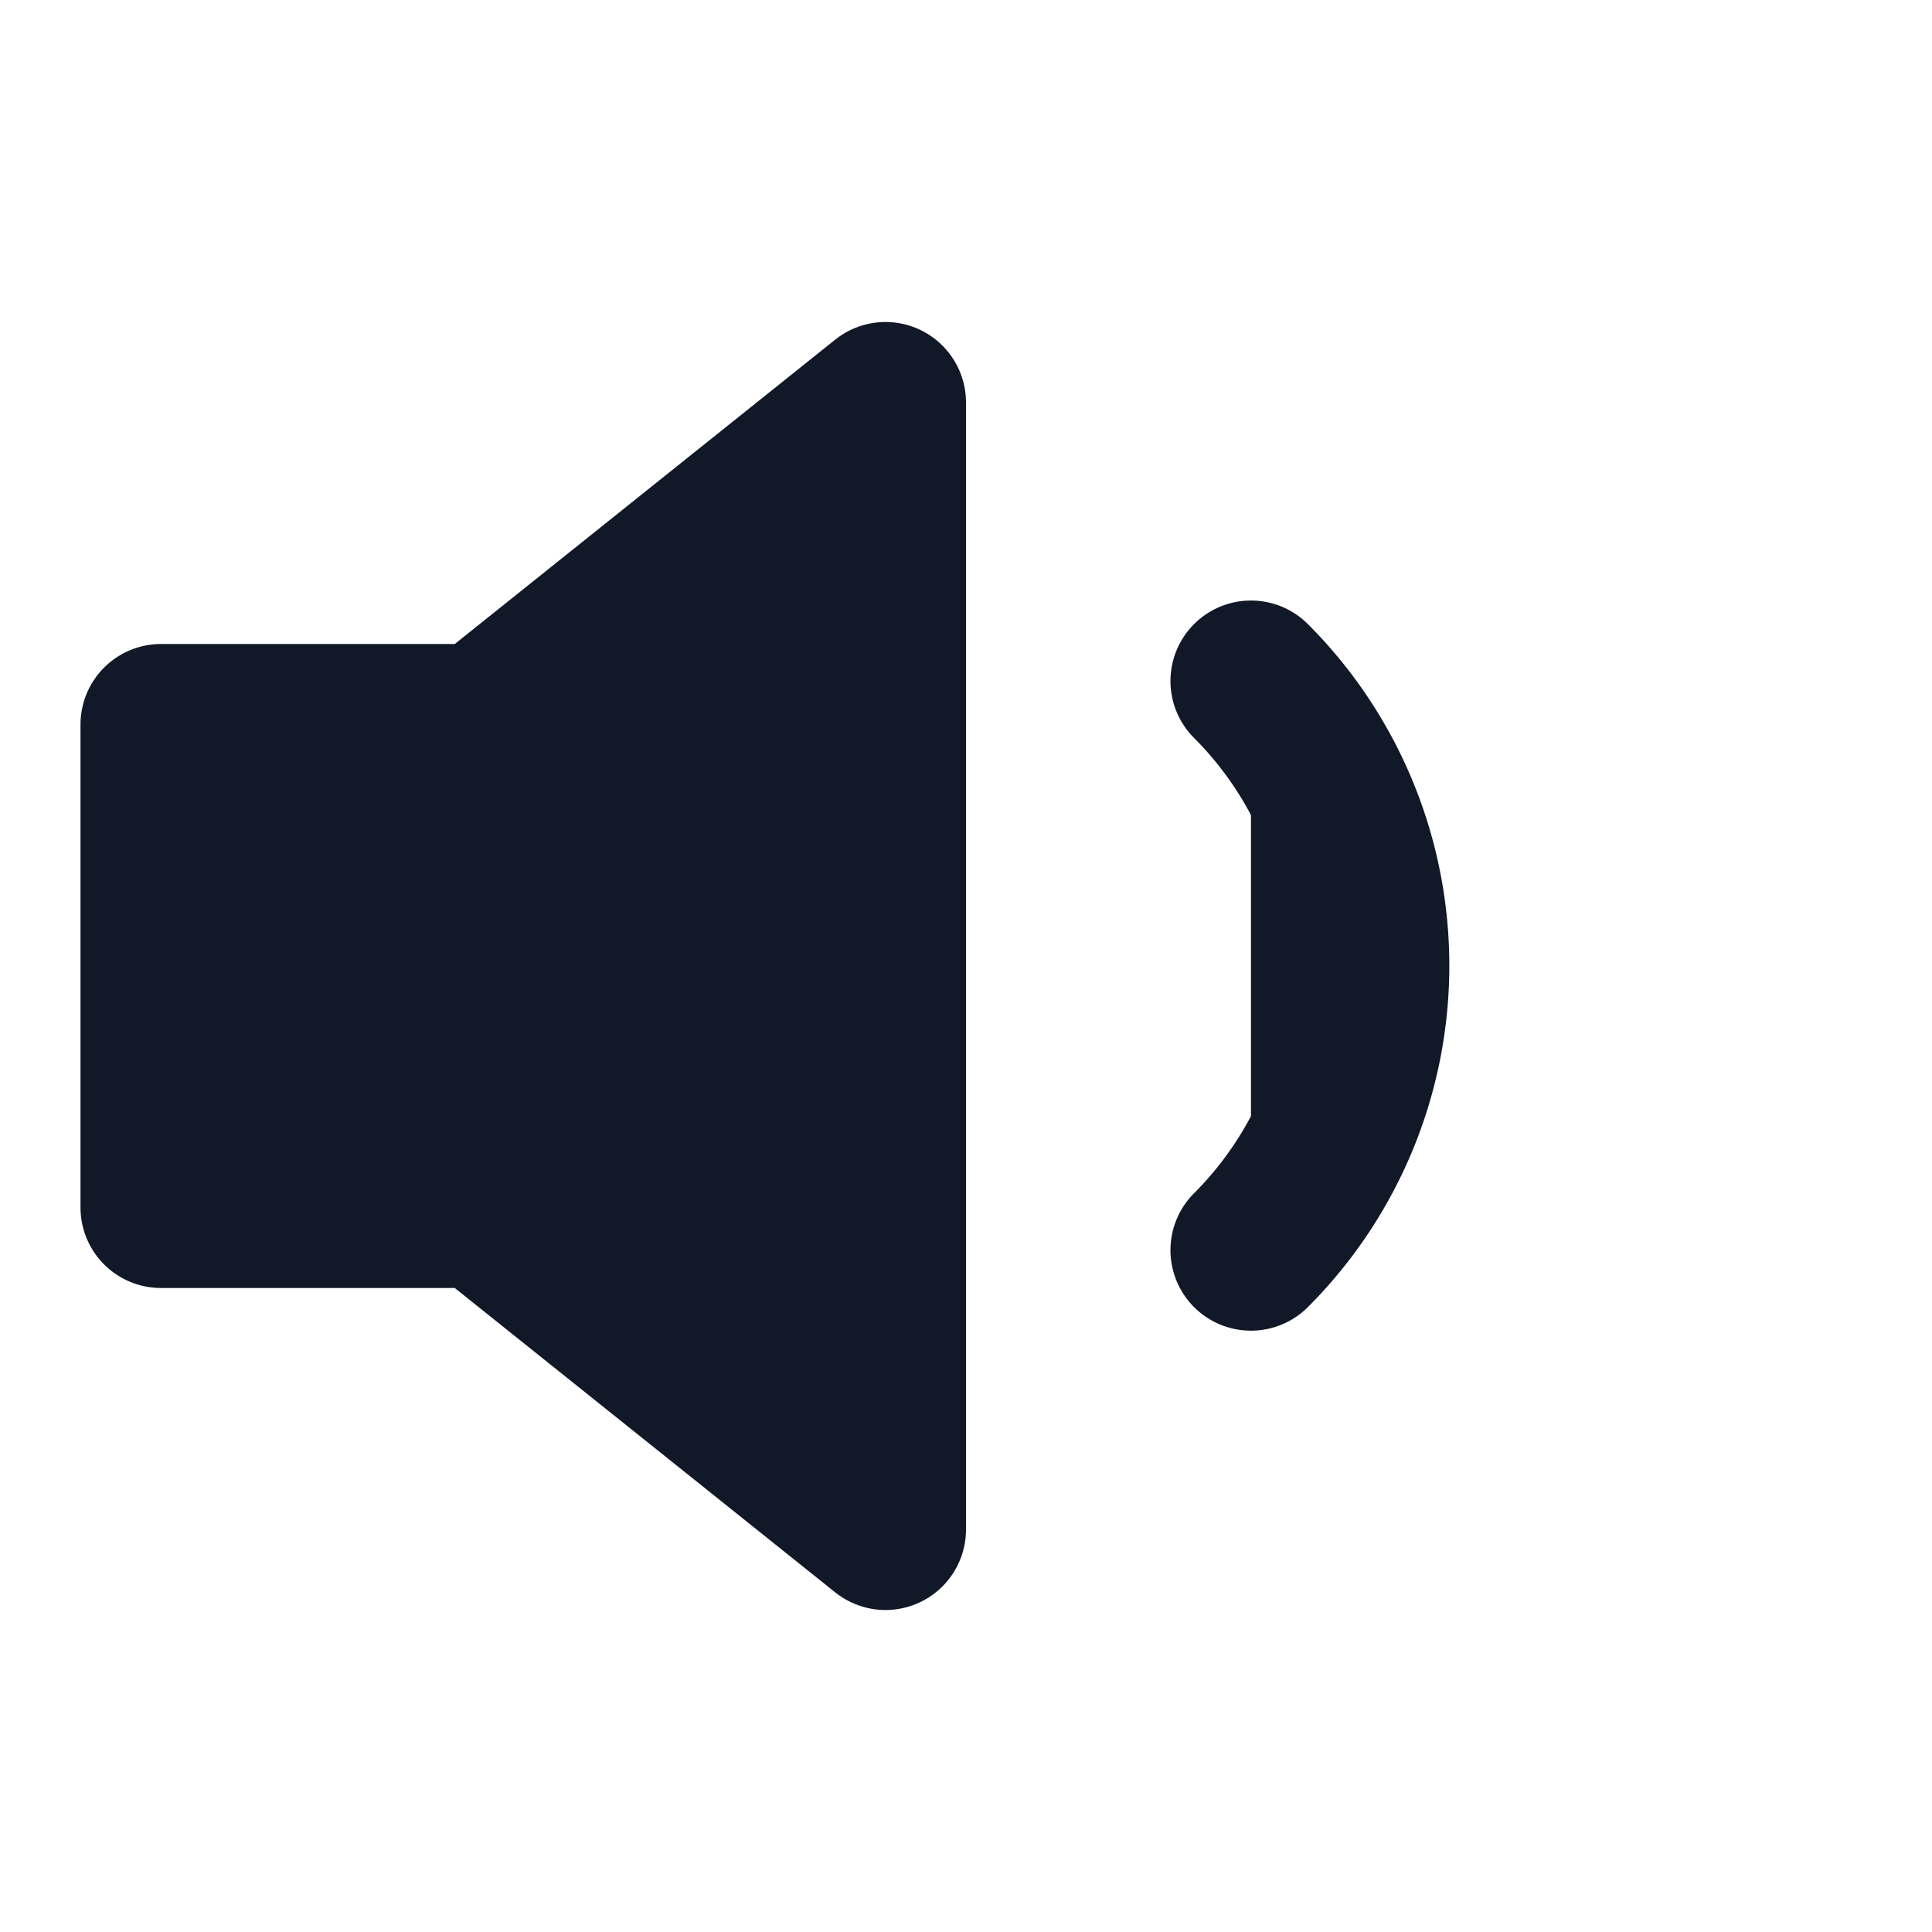 <svg xmlns="http://www.w3.org/2000/svg" width="24" height="24" viewBox="0 0 24 24" fill="#111827" stroke="#111827" stroke-width="2" stroke-linecap="round" stroke-linejoin="round">
  <polygon points="11 5 6 9 2 9 2 15 6 15 11 19 11 5"></polygon>
  <path d="M15.54 8.46a5 5 0 0 1 0 7.07"></path>
</svg>